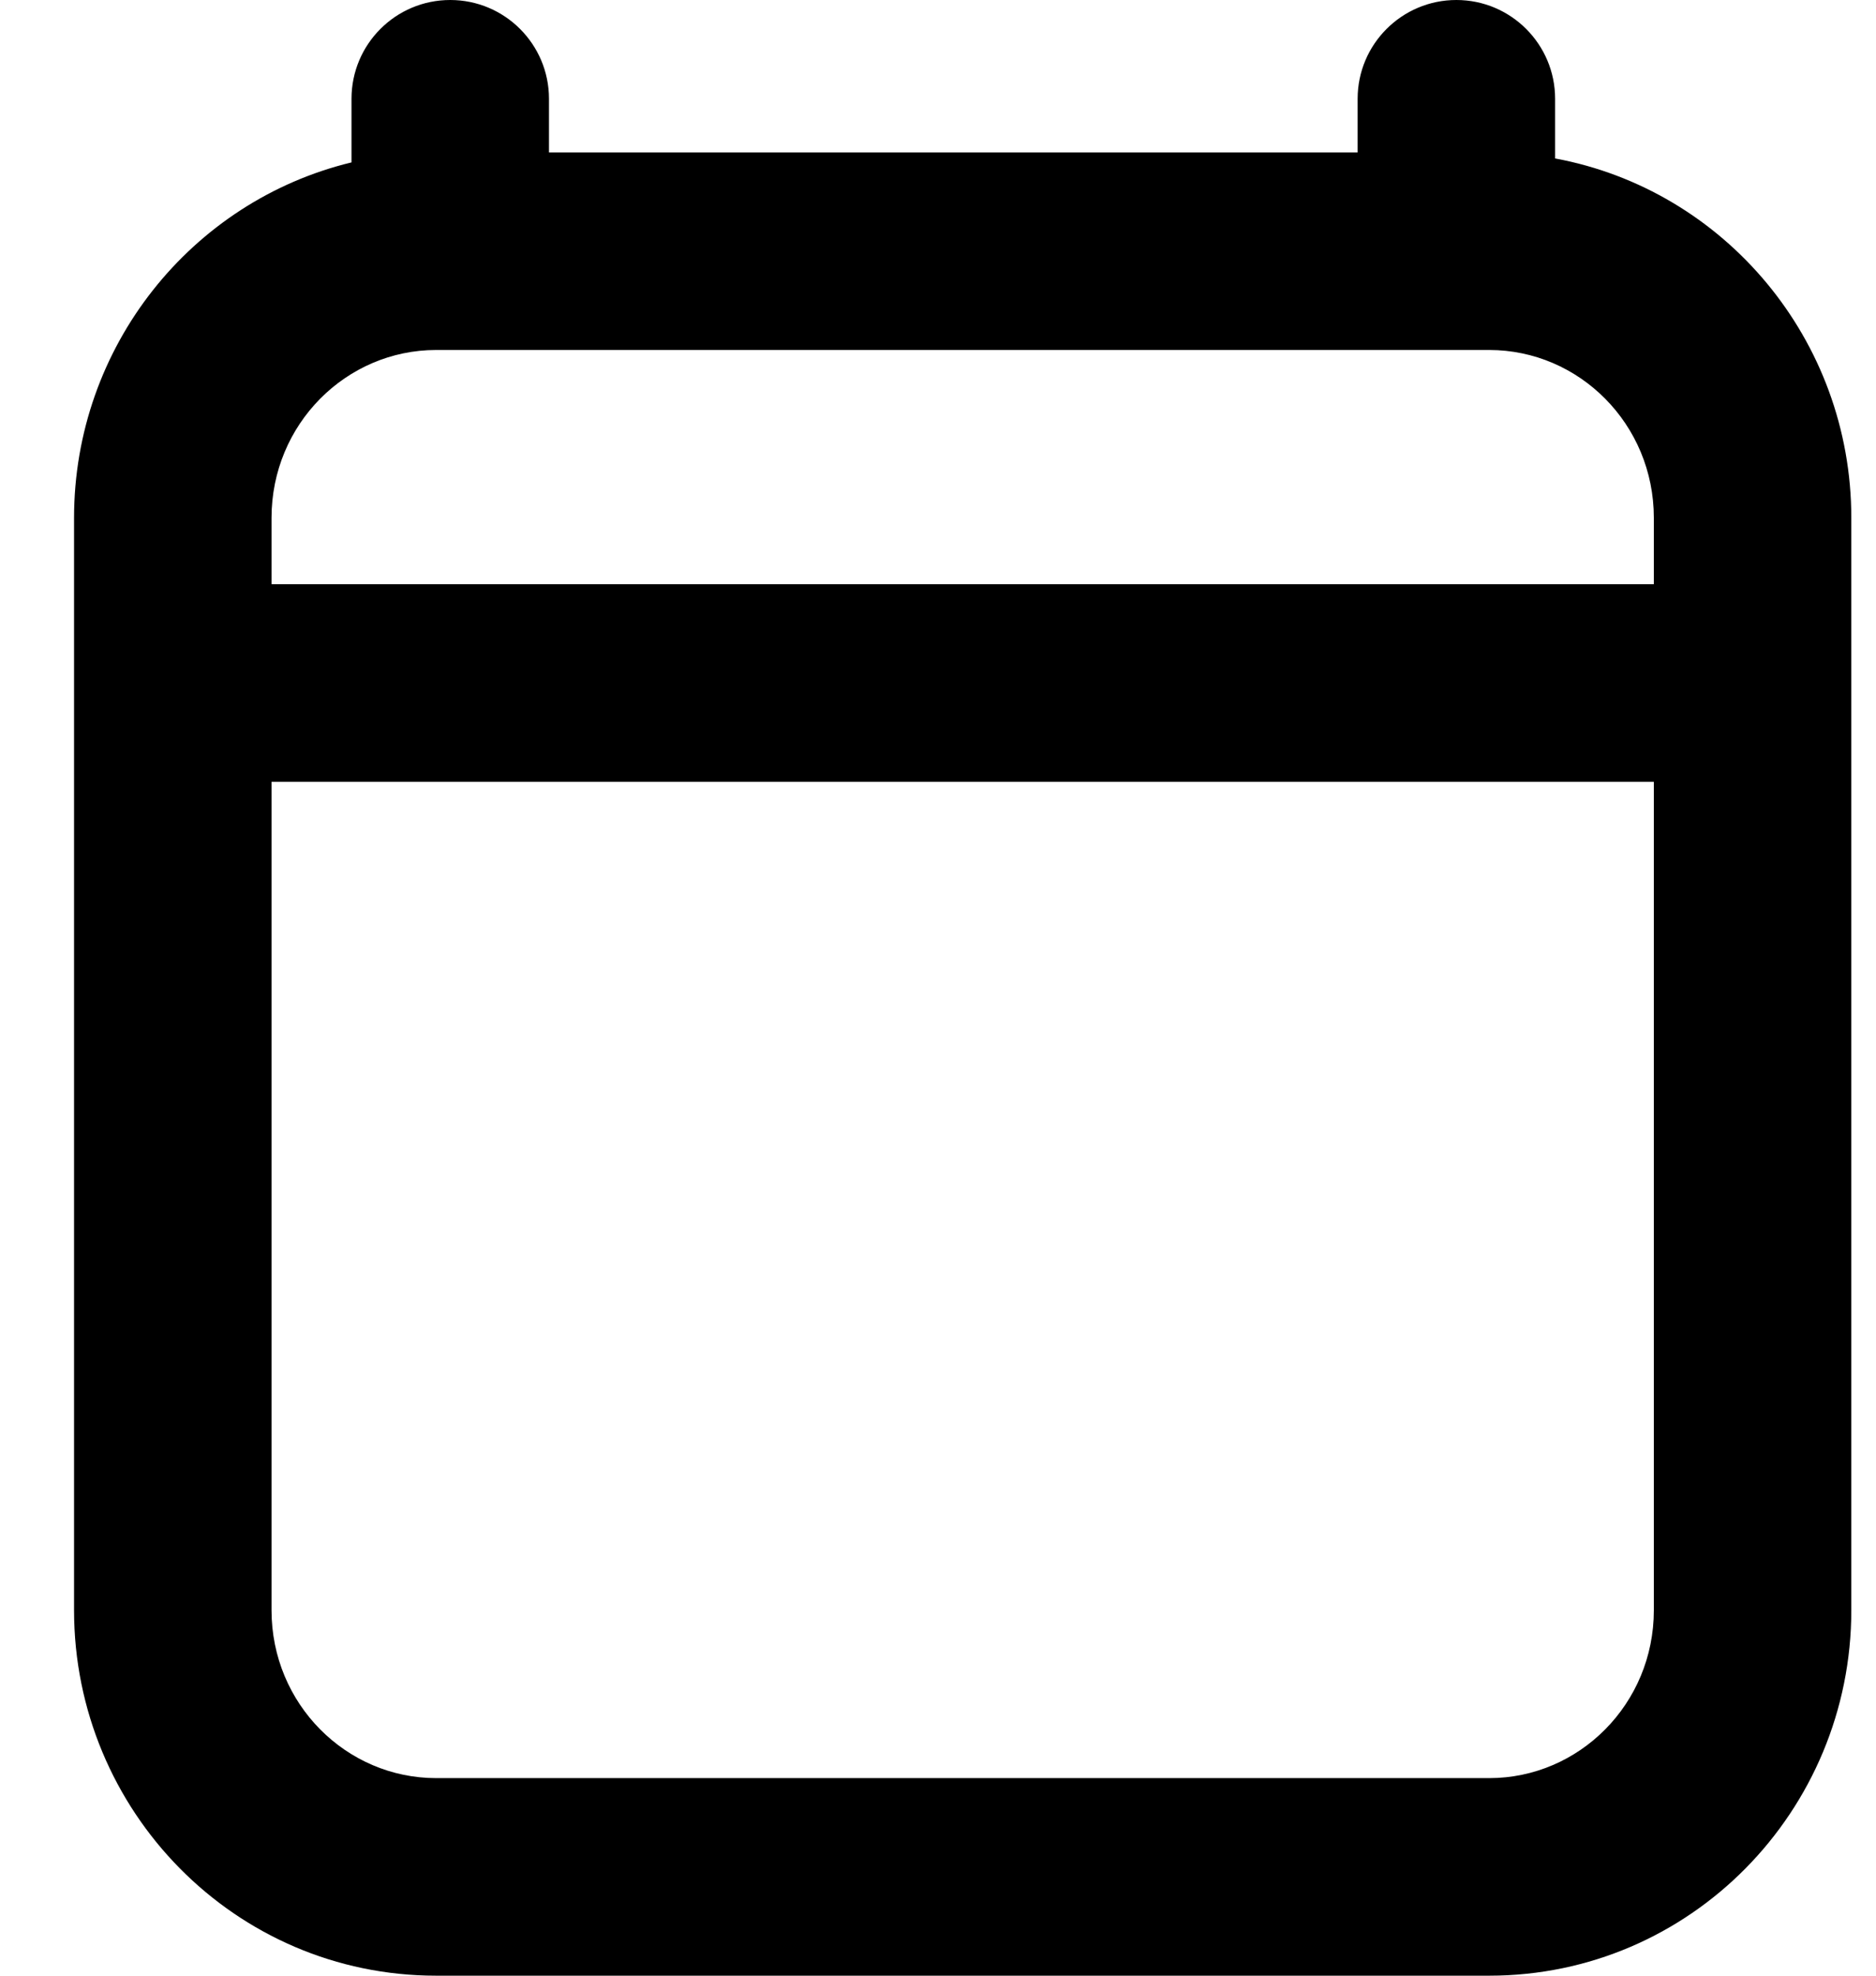 <svg width="19" height="20" viewBox="0 0 19 20" fill="none" xmlns="http://www.w3.org/2000/svg">
<path fill-rule="evenodd" clip-rule="evenodd" d="M4.56 0C5.112 0 5.56 0.448 5.56 1V1.543H13.75V1C13.75 0.448 14.198 0 14.75 0C15.302 0 15.75 0.448 15.75 1V1.604C17.464 1.921 18.75 3.438 18.75 5.243V16.3C18.75 18.332 17.12 20 15.083 20H4.417C2.38 20 0.75 18.332 0.75 16.3V5.243C0.75 3.506 1.941 2.035 3.56 1.644V1C3.56 0.448 4.007 0 4.56 0ZM4.54 3.543H4.417C3.508 3.543 2.75 4.292 2.75 5.243V5.914H16.75V5.243C16.75 4.292 15.992 3.543 15.083 3.543H4.579C4.573 3.543 4.566 3.543 4.56 3.543C4.553 3.543 4.546 3.543 4.54 3.543ZM16.75 7.914H2.75V16.3C2.75 17.251 3.508 18 4.417 18H15.083C15.992 18 16.75 17.251 16.75 16.3V7.914Z" fill="currentColor"/>
</svg>
